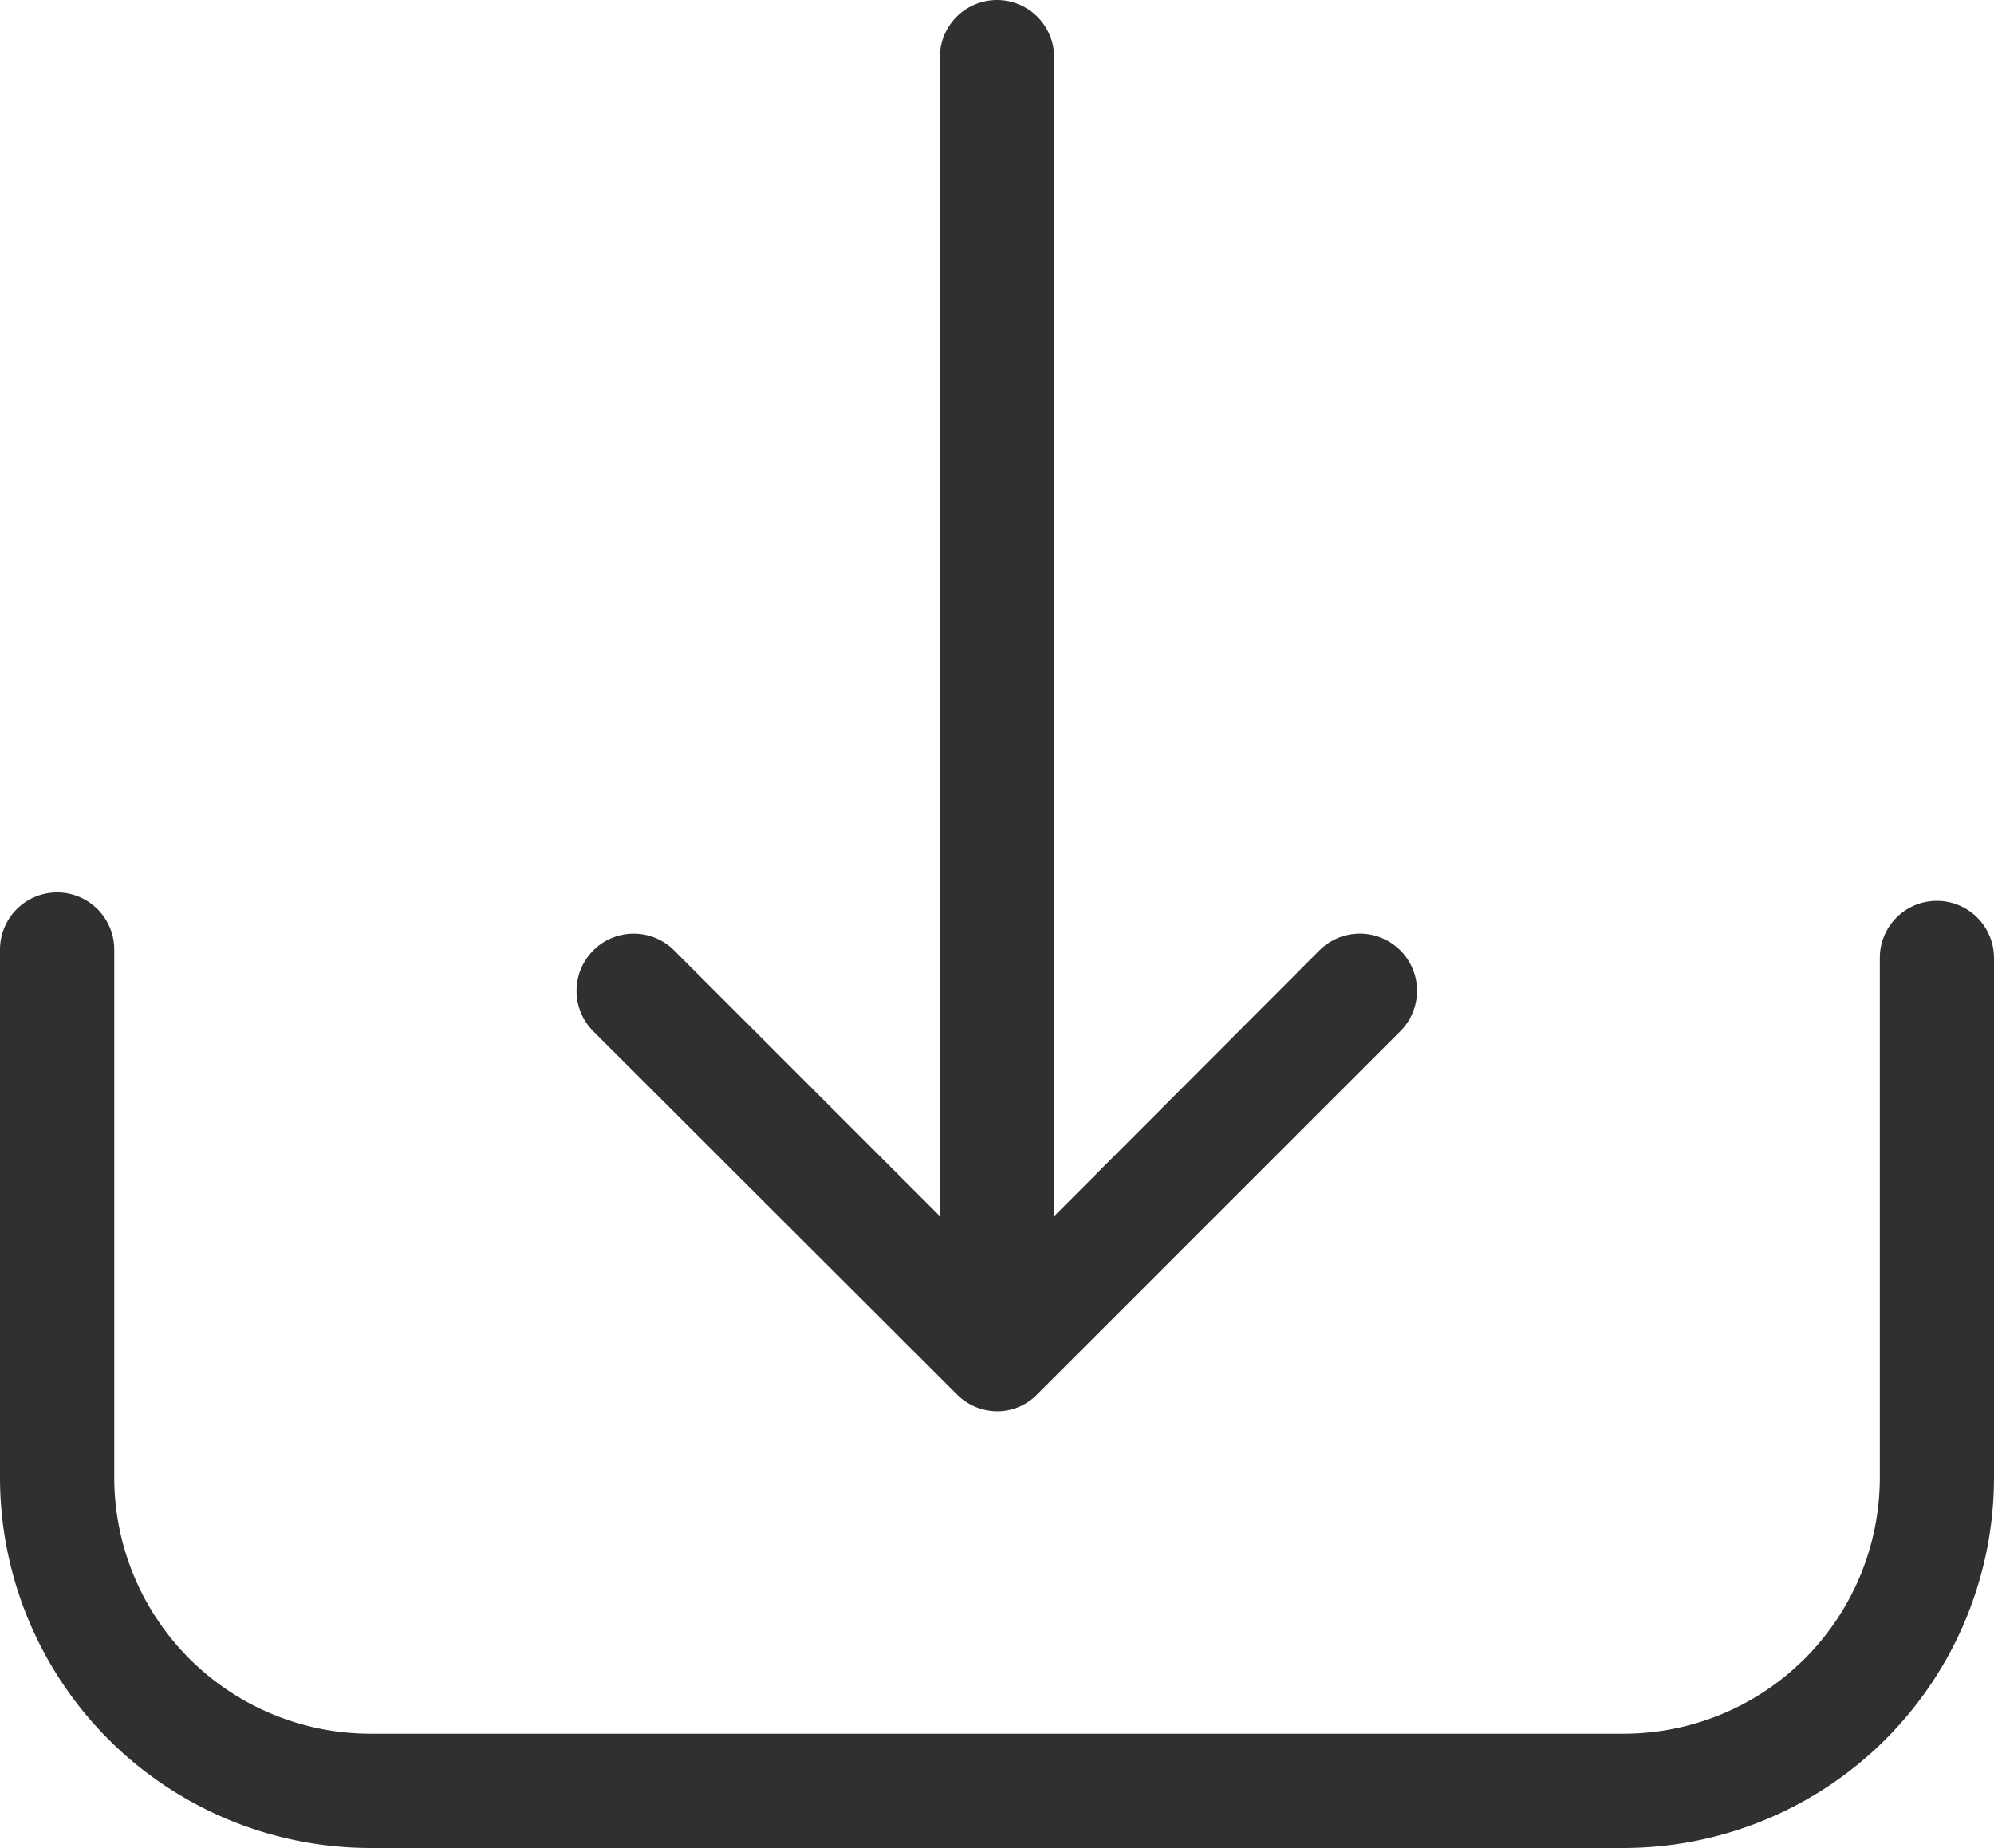 <svg id="Group_535" data-name="Group 535" xmlns="http://www.w3.org/2000/svg" width="83.859" height="77.719" viewBox="0 0 83.859 77.719">
  <path id="Path_683" data-name="Path 683" d="M81.457,228.506a2.393,2.393,0,0,0-2.4,2.4v21.855A10.782,10.782,0,0,1,68.287,263.53H15.572A10.782,10.782,0,0,1,4.805,252.763V230.553a2.4,2.4,0,0,0-4.805,0v22.211a15.589,15.589,0,0,0,15.572,15.572H68.287a15.589,15.589,0,0,0,15.572-15.572V230.909A2.4,2.4,0,0,0,81.457,228.506Z" transform="translate(0 -190.616)" fill="#303030"/>
  <path id="Path_684" data-name="Path 684" d="M152.22,75.891a2.418,2.418,0,0,0,1.691.712,2.344,2.344,0,0,0,1.691-.712l15.27-15.27a2.4,2.4,0,0,0-3.4-3.4L156.313,68.4V19.653a2.4,2.4,0,1,0-4.805,0V68.4L140.332,57.222a2.4,2.4,0,0,0-3.4,3.4Z" transform="translate(-111.981 -17.25)" fill="#303030"/>
</svg>
